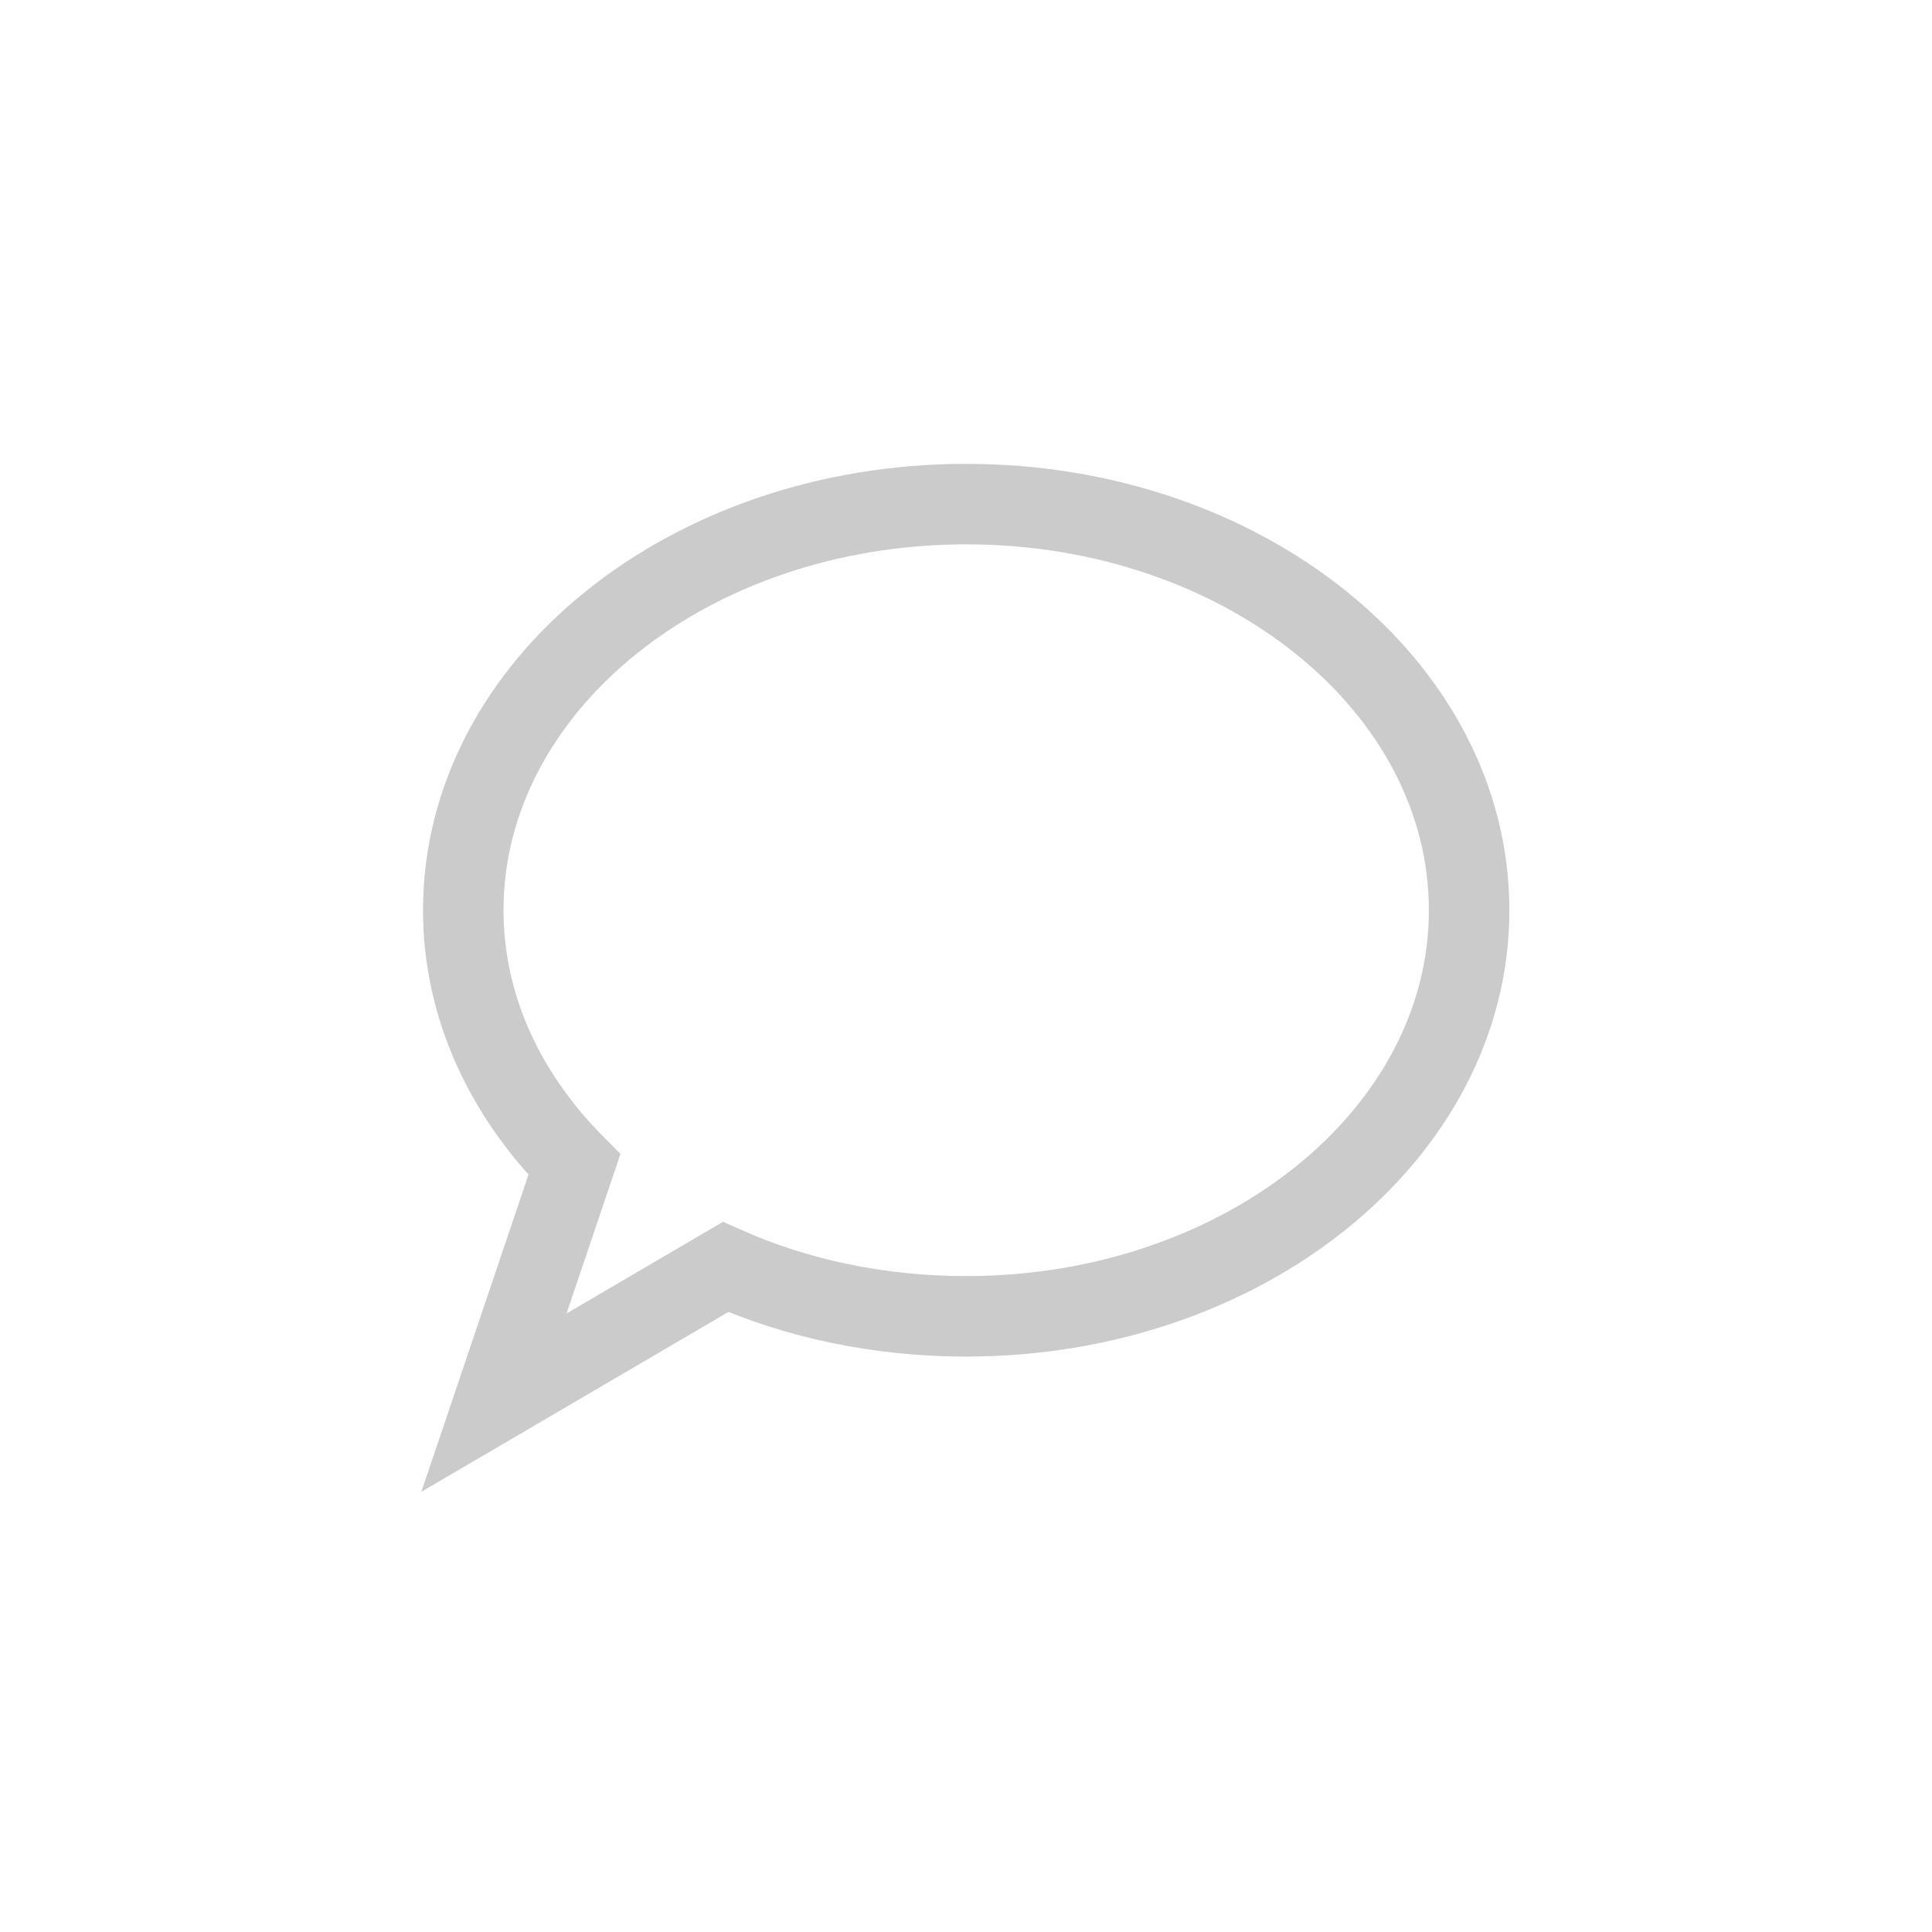 <svg xmlns='http://www.w3.org/2000/svg' fill='none' width='36' height='36' viewBox='0 0 36 36'><g transform='scale(1.5, 1.5)'><path d='M12.002 6.262C8.55 6.262 5.755 8.522 5.755 11.307C5.755 12.505 6.274 13.599 7.135 14.467L6.136 17.424L9.013 15.739C9.899 16.132 10.918 16.352 12.002 16.352C15.45 16.352 18.25 14.091 18.25 11.307C18.25 8.522 15.45 6.262 12.002 6.262Z' stroke='#CBCBCB' stroke-miterlimit='10' stroke-linecap='square'/></g></svg>